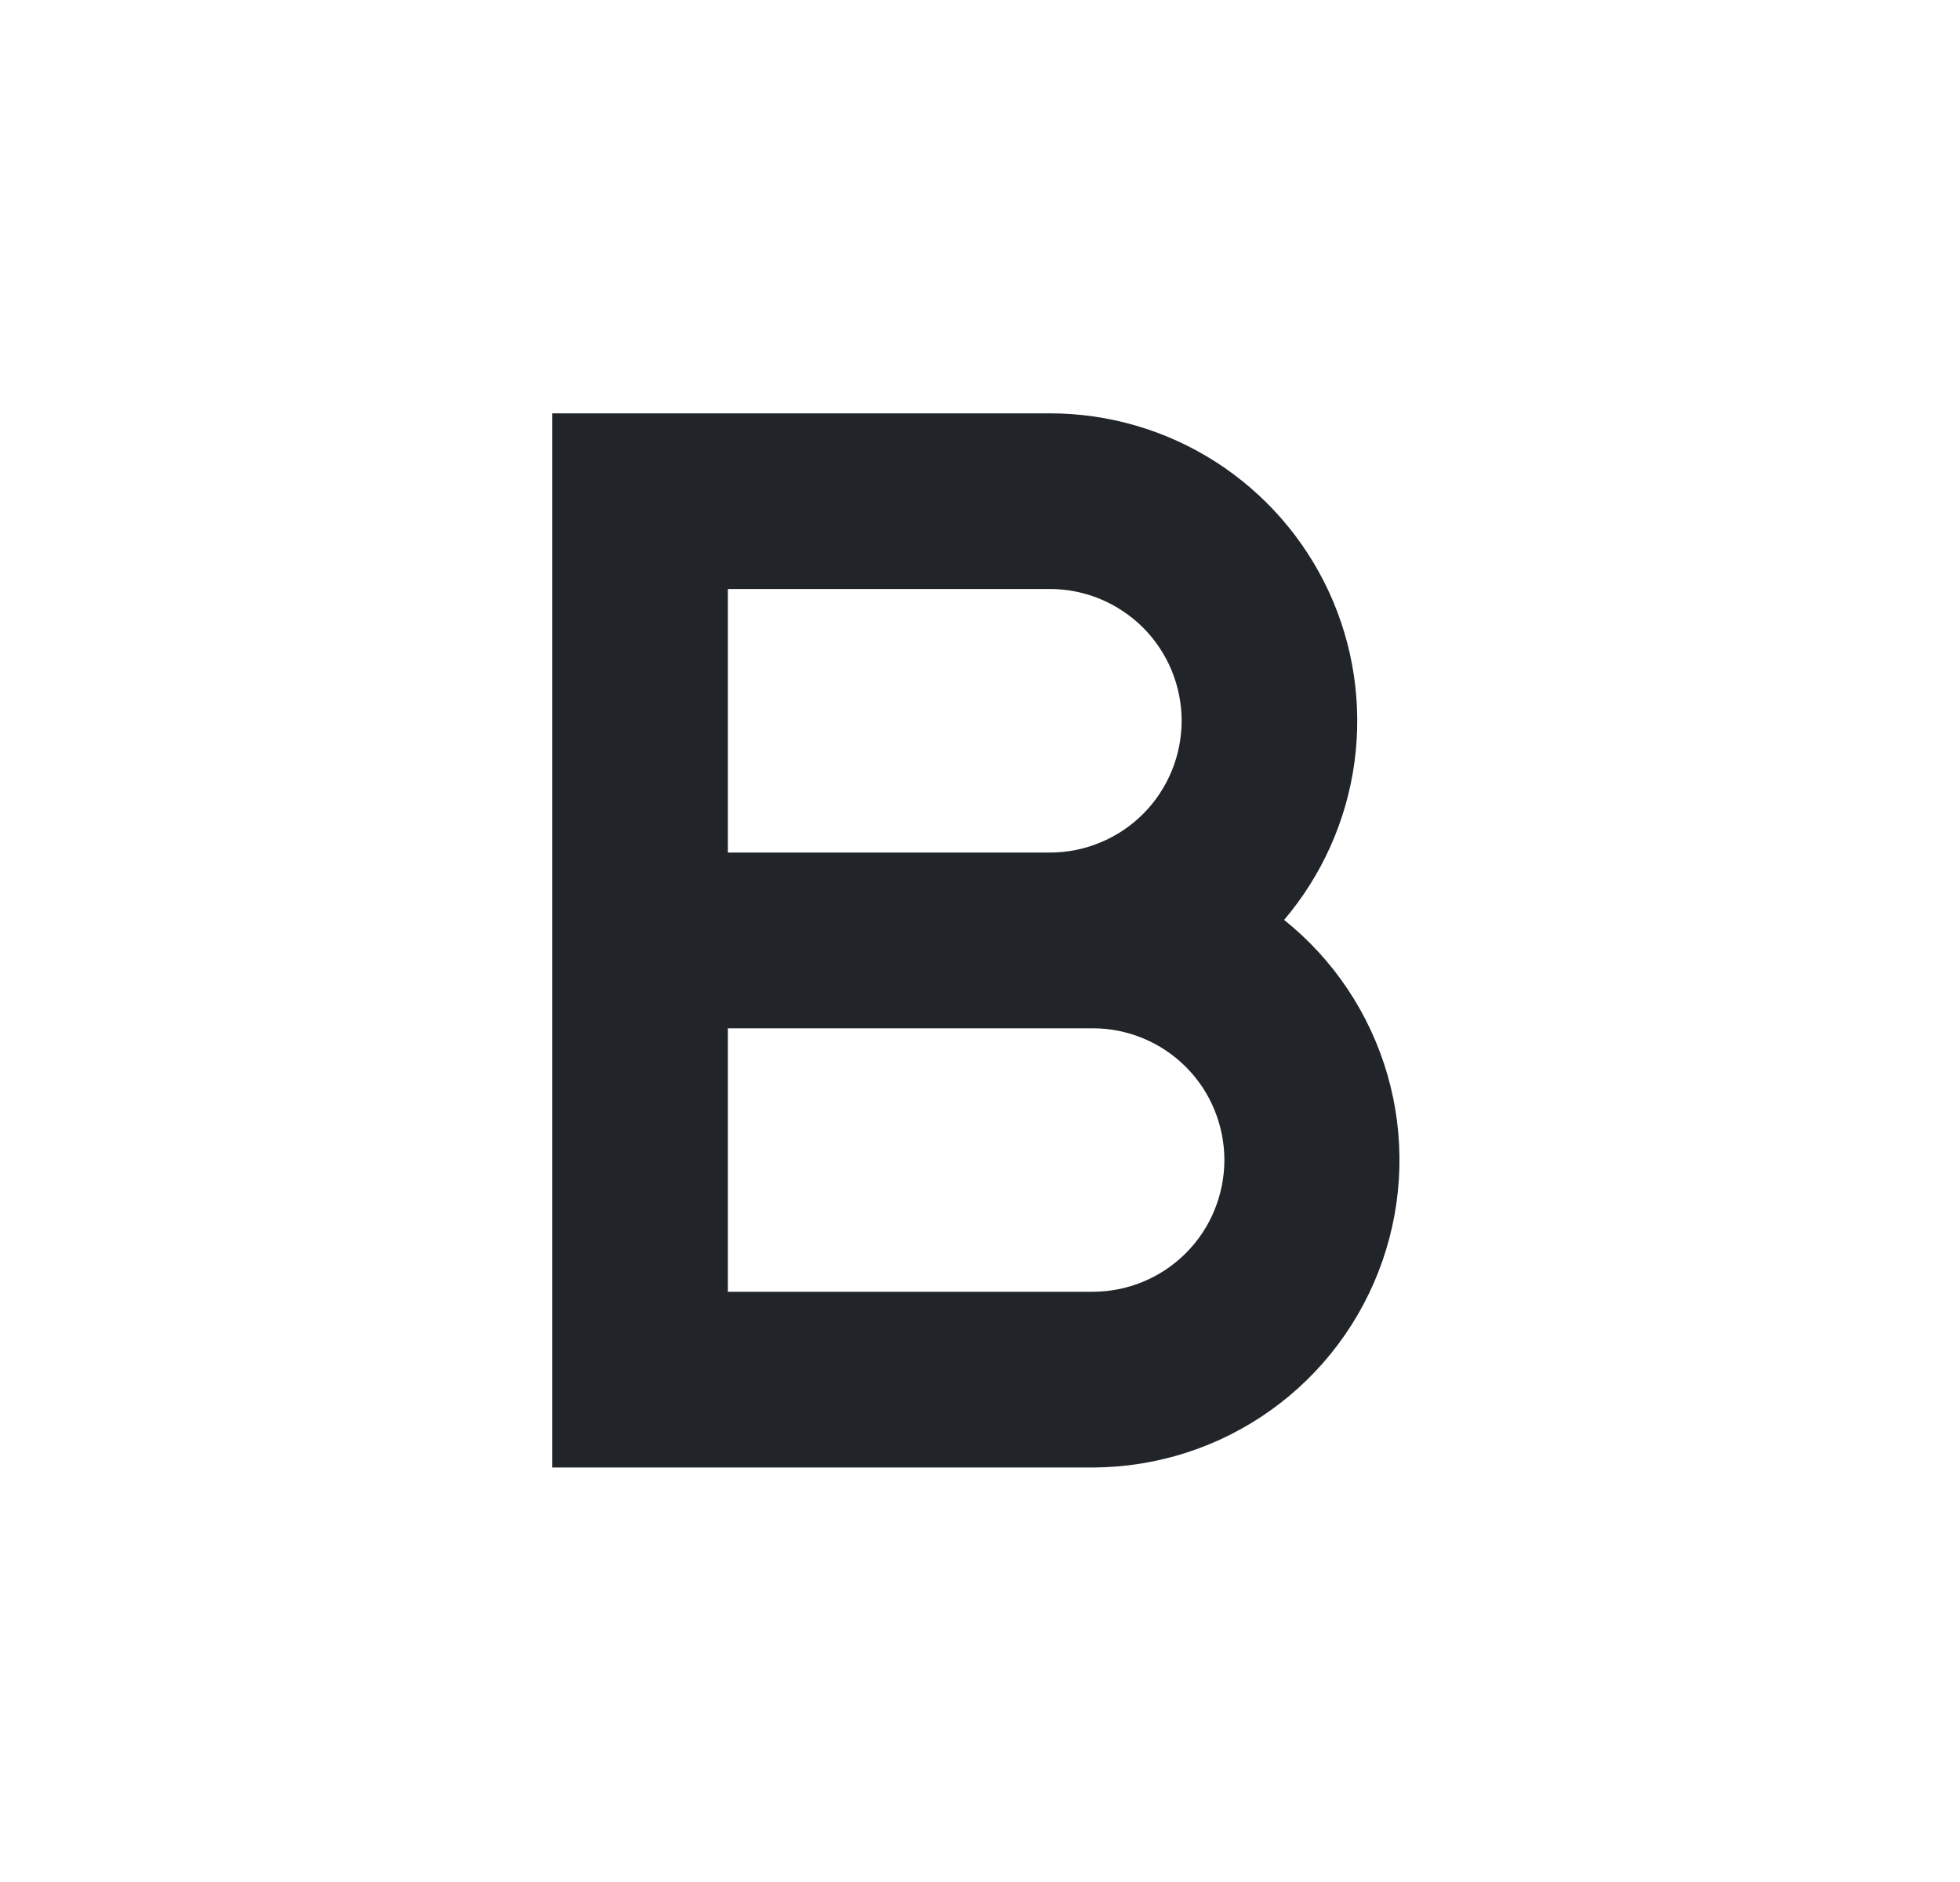 <?xml version="1.0" encoding="UTF-8" standalone="no"?><svg width='25' height='24' viewBox='0 0 25 24' fill='none' xmlns='http://www.w3.org/2000/svg'>
<path d='M13.952 18.714H7.043V5.271H13.391C14.14 5.271 14.873 5.485 15.503 5.888C16.134 6.292 16.636 6.867 16.95 7.546C17.264 8.225 17.377 8.981 17.276 9.722C17.175 10.464 16.863 11.161 16.379 11.731C17.012 12.237 17.472 12.927 17.697 13.706C17.922 14.485 17.899 15.315 17.633 16.08C17.367 16.846 16.87 17.511 16.211 17.982C15.552 18.454 14.762 18.709 13.952 18.714ZM9.284 16.473H13.937C14.157 16.473 14.376 16.43 14.58 16.345C14.784 16.261 14.969 16.137 15.125 15.981C15.281 15.825 15.405 15.64 15.489 15.436C15.573 15.232 15.617 15.014 15.617 14.793C15.617 14.572 15.573 14.354 15.489 14.15C15.405 13.946 15.281 13.761 15.125 13.605C14.969 13.449 14.784 13.325 14.58 13.241C14.376 13.156 14.157 13.113 13.937 13.113H9.284V16.473ZM9.284 10.872H13.391C13.612 10.872 13.831 10.829 14.034 10.744C14.238 10.66 14.424 10.536 14.58 10.38C14.736 10.224 14.859 10.039 14.944 9.835C15.028 9.631 15.072 9.412 15.072 9.192C15.072 8.971 15.028 8.753 14.944 8.549C14.859 8.345 14.736 8.16 14.58 8.004C14.424 7.848 14.238 7.724 14.034 7.639C13.831 7.555 13.612 7.511 13.391 7.511H9.284V10.872Z' fill='#212529'/>
</svg>
